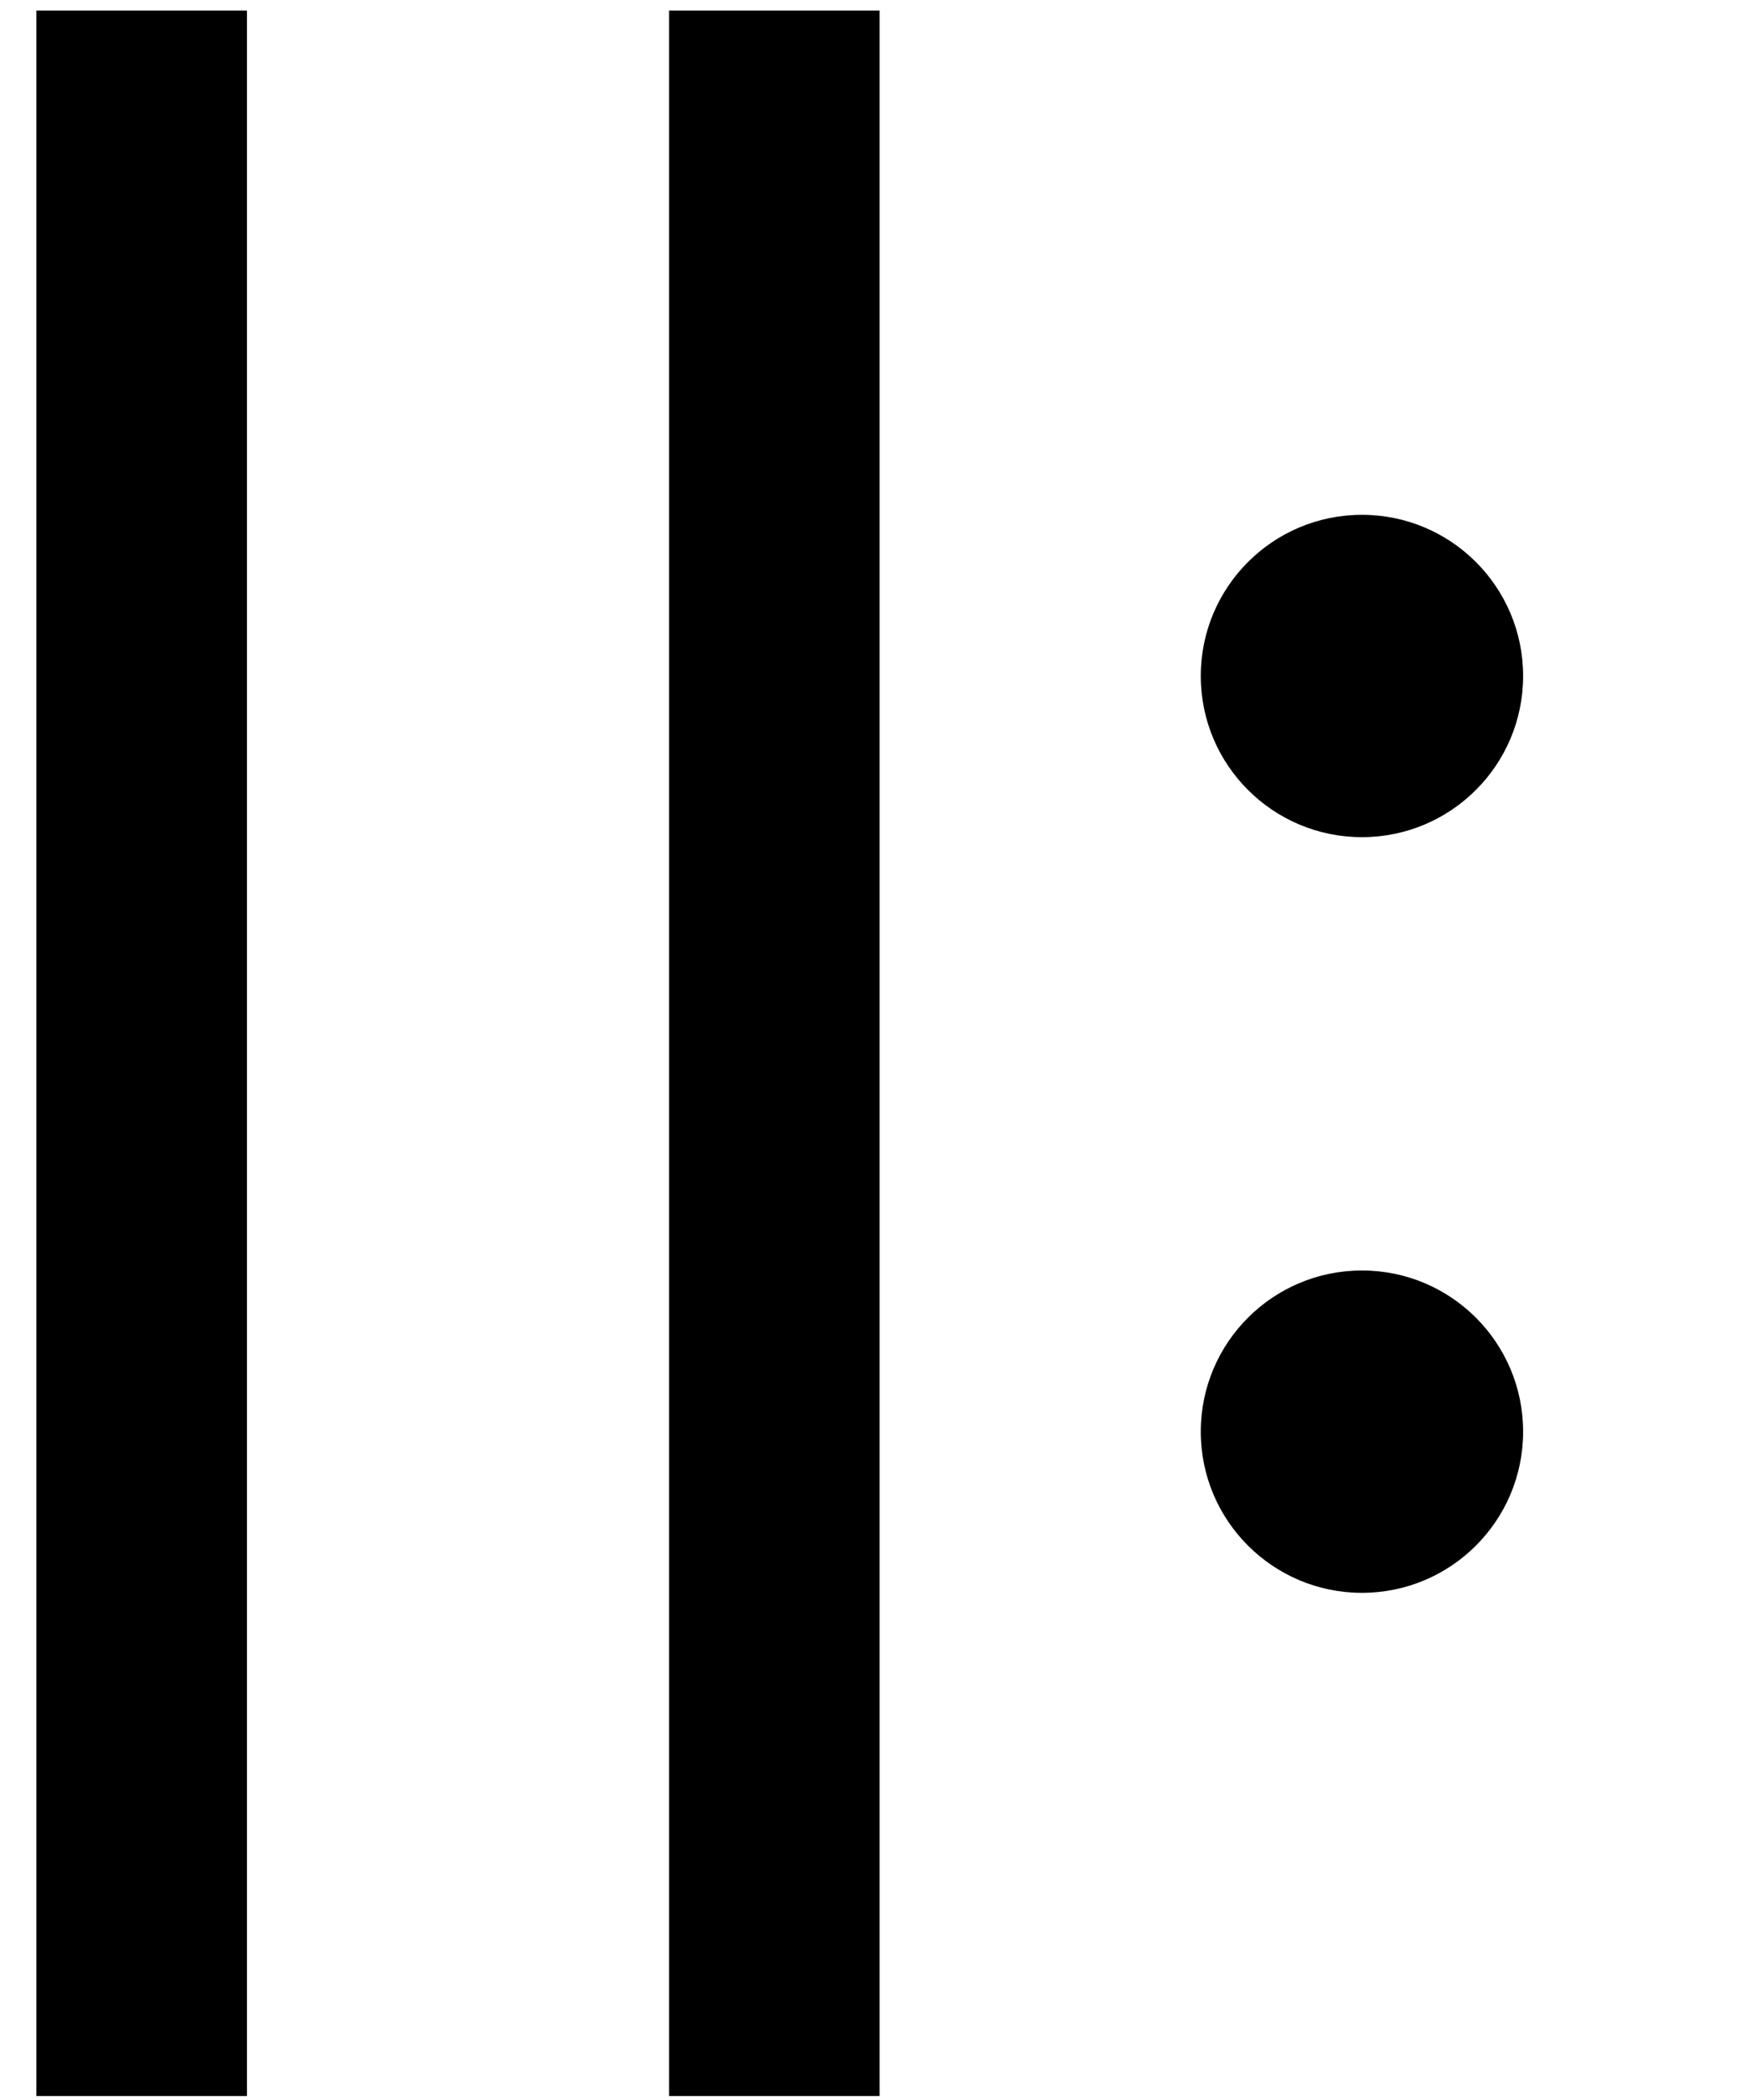 <?xml version="1.0" encoding="UTF-8" standalone="no"?>
<!-- Created with Inkscape (http://www.inkscape.org/) -->

<svg
   xmlns:dc="http://purl.org/dc/elements/1.1/"
   xmlns:cc="http://creativecommons.org/ns#"
   xmlns:rdf="http://www.w3.org/1999/02/22-rdf-syntax-ns#"
   xmlns:svg="http://www.w3.org/2000/svg"
   xmlns="http://www.w3.org/2000/svg"
   xmlns:sodipodi="http://sodipodi.sourceforge.net/DTD/sodipodi-0.dtd"
   xmlns:inkscape="http://www.inkscape.org/namespaces/inkscape"
   width="250mm"
   height="300mm"
   viewBox="0 0 885.827 1062.992"
   id="svg2"
   version="1.1"
   inkscape:version="0.91 r13725"
   sodipodi:docname="RepeatStart.svg">
  <defs
     id="defs4" />
  <sodipodi:namedview
     id="base"
     pagecolor="#ffffff"
     bordercolor="#666666"
     borderopacity="1.0"
     inkscape:pageopacity="0.0"
     inkscape:pageshadow="2"
     inkscape:zoom="0.98994949"
     inkscape:cx="229.79851"
     inkscape:cy="542.35884"
     inkscape:document-units="px"
     inkscape:current-layer="layer1"
     showgrid="false"
     inkscape:window-width="3072"
     inkscape:window-height="1665"
     inkscape:window-x="-8"
     inkscape:window-y="-8"
     inkscape:window-maximized="1" />
  <g
     inkscape:label="Layer 1"
     inkscape:groupmode="layer"
     id="layer1"
     transform="translate(0,10.63)">
    <path
       style="fill:none;fill-rule:evenodd;stroke:#000000;stroke-width:106.577;stroke-linecap:butt;stroke-linejoin:miter;stroke-miterlimit:4;stroke-dasharray:none;stroke-opacity:1"
       d="m 71.721,-5.267 0,1055.609"
       id="path3336"
       inkscape:connector-curvature="0" />
    <g
       id="g4178"
       transform="matrix(1.324,0,0,1.324,103.6,-219.192)">
      <circle
         r="61.619"
         cy="415.966"
         cx="442.447"
         id="path4153-7"
         style="stroke-width:32;stroke-miterlimit:4;stroke-dasharray:none" />
      <circle
         r="61.619"
         cy="704.87"
         cx="442.447"
         id="path4153-7-9"
         style="stroke-width:32;stroke-miterlimit:4;stroke-dasharray:none" />
    </g>
    <path
       style="fill:none;fill-rule:evenodd;stroke:#000000;stroke-width:106.577;stroke-linecap:butt;stroke-linejoin:miter;stroke-miterlimit:4;stroke-dasharray:none;stroke-opacity:1"
       d="m 391.939,-5.267 0,1055.609"
       id="path3336-3"
       inkscape:connector-curvature="0" />
  </g>
</svg>
